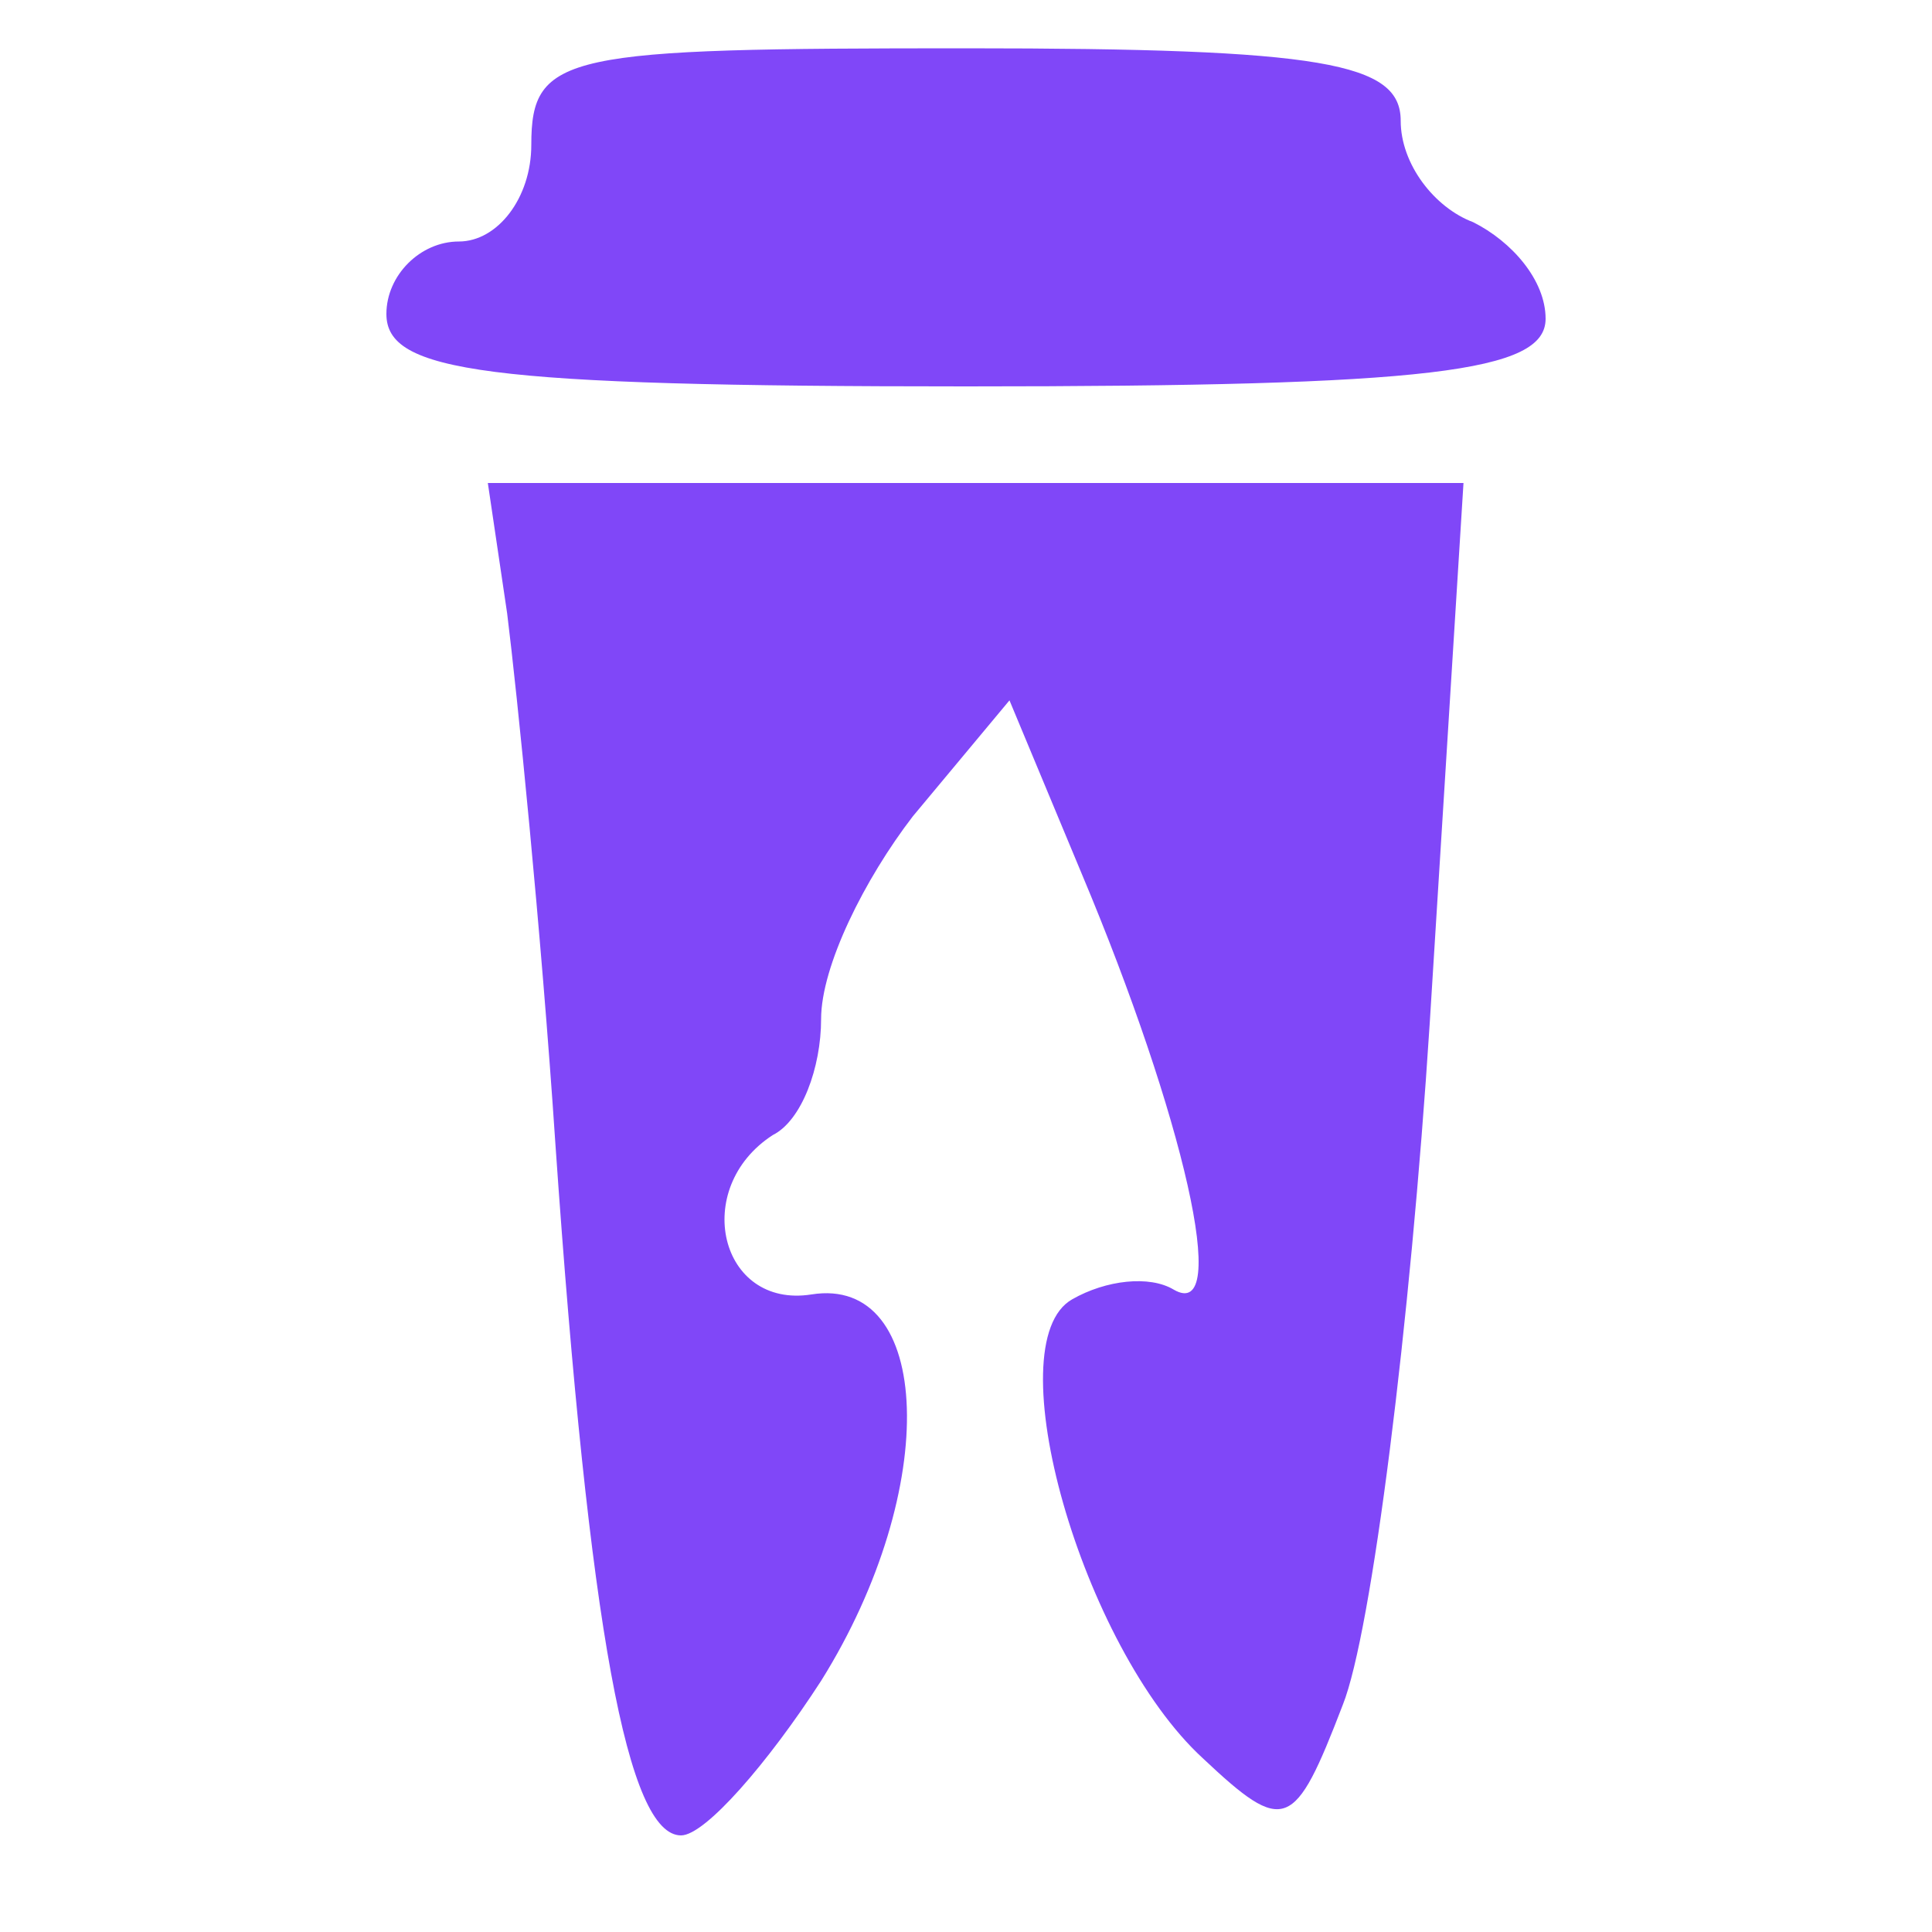 <?xml version="1.0" standalone="no"?>
<!DOCTYPE svg PUBLIC "-//W3C//DTD SVG 20010904//EN"
 "http://www.w3.org/TR/2001/REC-SVG-20010904/DTD/svg10.dtd">
<svg version="1.0" xmlns="http://www.w3.org/2000/svg"
 width="40pt" height="40pt" viewBox="0 0 40 40"
 preserveAspectRatio="xMidYMid meet">

<g transform="translate(0,40) scale(0.1,-0.1)"
fill="#8047F8" stroke="none">
<path d="M110 370 c0 -11 -7 -20 -15 -20 -8 0 -15 -7 -15 -15 0 -12 20 -15
120 -15 96 0 120 3 120 14 0 8 -7 16 -15 20 -8 3 -15 12 -15 21 0 12 -16 15
-90 15 -83 0 -90 -1 -90 -20z"/>
<path d="M105 273 c2 -16 7 -65 10 -110 7 -101 15 -143 26 -143 5 0 18 15 29
32 25 40 23 84 -2 80 -19 -3 -25 22 -8 33 6 3 10 14 10 24 0 11 9 29 19 42
l20 24 15 -36 c21 -50 31 -93 19 -86 -5 3 -14 2 -21 -2 -16 -9 2 -72 27 -95
17 -16 19 -15 29 11 6 15 14 79 18 141 l7 112 -101 0 -101 0 4 -27z"/>
</g>
</svg>
